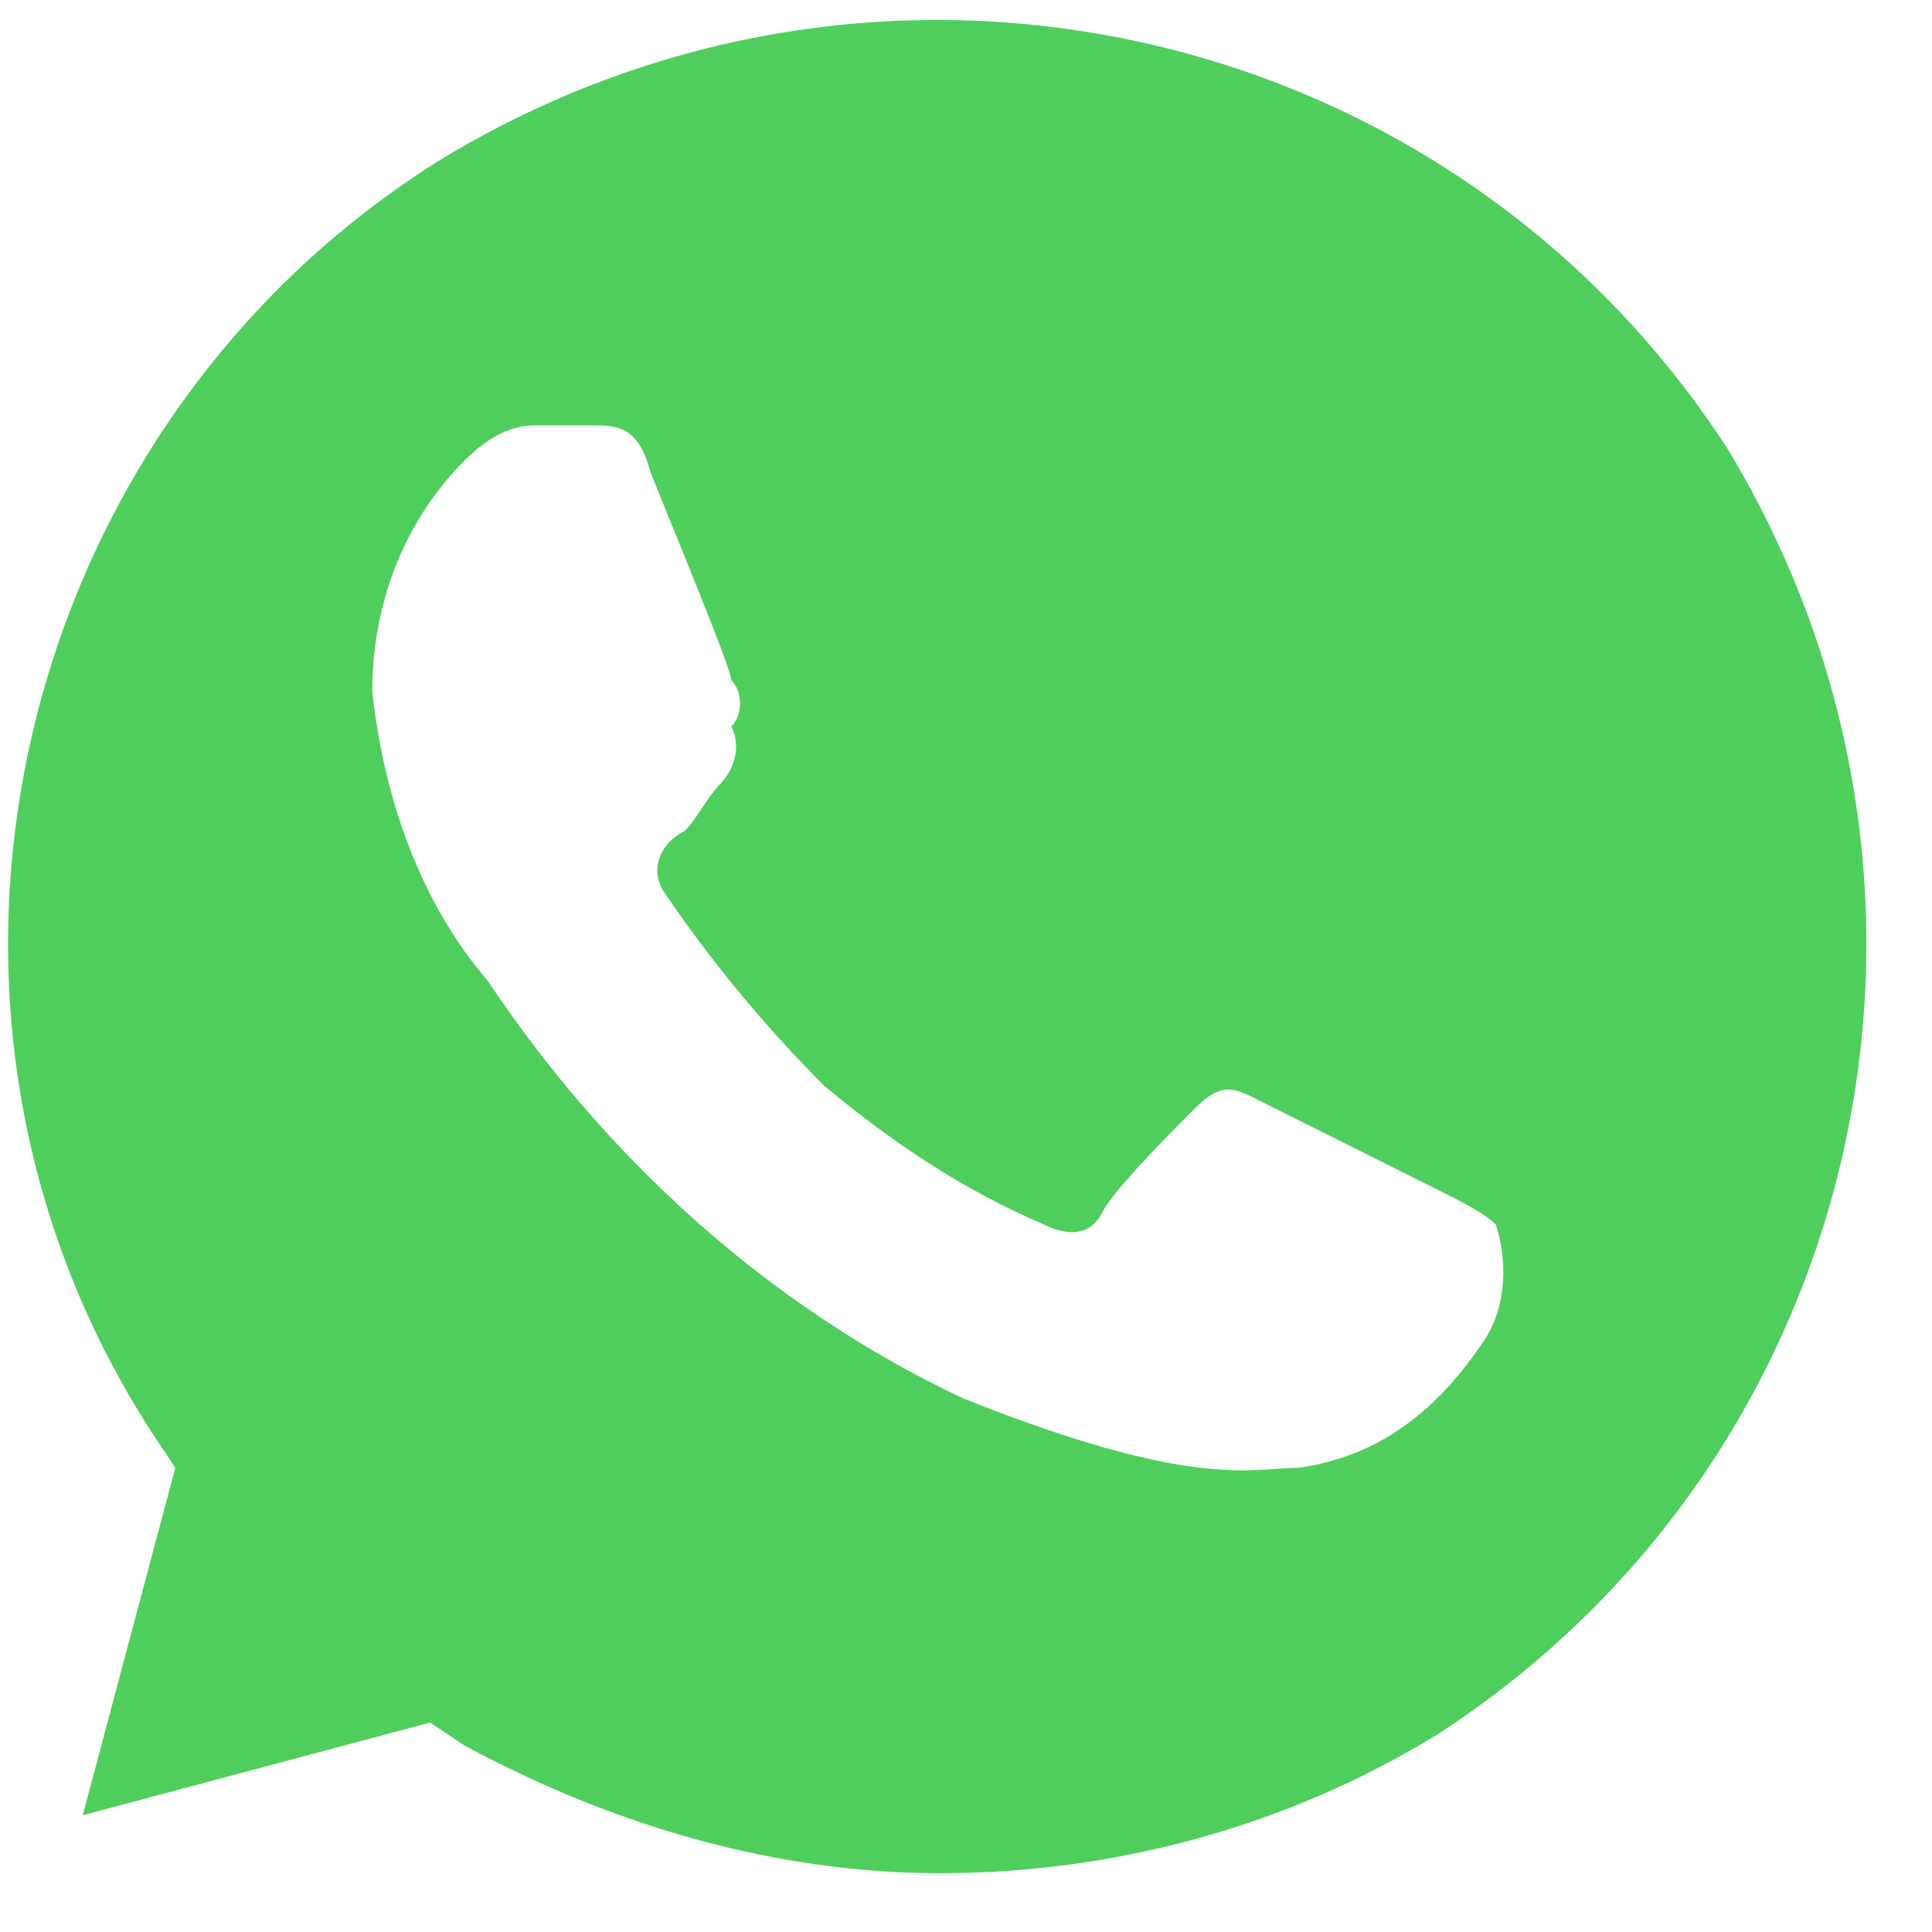 <svg width="28" height="28" viewBox="0 0 28 28" fill="none" xmlns="http://www.w3.org/2000/svg">
<path d="M25.035 6.501C21.006 0.29 12.781 -1.557 6.402 2.304C0.191 6.165 -1.823 14.558 2.206 20.769L2.541 21.272L1.199 26.308L6.234 24.965L6.738 25.301C8.92 26.476 11.27 27.148 13.62 27.148C16.138 27.148 18.656 26.476 20.838 25.133C27.049 21.105 28.896 12.879 25.035 6.501ZM21.51 19.426C20.838 20.433 19.999 21.105 18.824 21.272C18.152 21.272 17.313 21.608 13.956 20.265C11.102 18.922 8.752 16.74 7.074 14.222C6.067 13.047 5.563 11.537 5.395 10.026C5.395 8.683 5.899 7.508 6.738 6.669C7.074 6.333 7.409 6.165 7.745 6.165H8.584C8.92 6.165 9.256 6.165 9.424 6.836C9.759 7.676 10.599 9.69 10.599 9.858C10.767 10.026 10.767 10.361 10.599 10.529C10.767 10.865 10.599 11.201 10.431 11.369C10.263 11.537 10.095 11.872 9.927 12.04C9.592 12.208 9.424 12.544 9.592 12.879C10.263 13.886 11.102 14.894 11.942 15.733C12.949 16.572 13.956 17.244 15.131 17.747C15.467 17.915 15.802 17.915 15.97 17.579C16.138 17.244 16.977 16.404 17.313 16.069C17.649 15.733 17.817 15.733 18.152 15.901L20.838 17.244C21.174 17.412 21.51 17.579 21.678 17.747C21.845 18.251 21.845 18.922 21.51 19.426Z" fill="#4FCE5D"/>
</svg>
